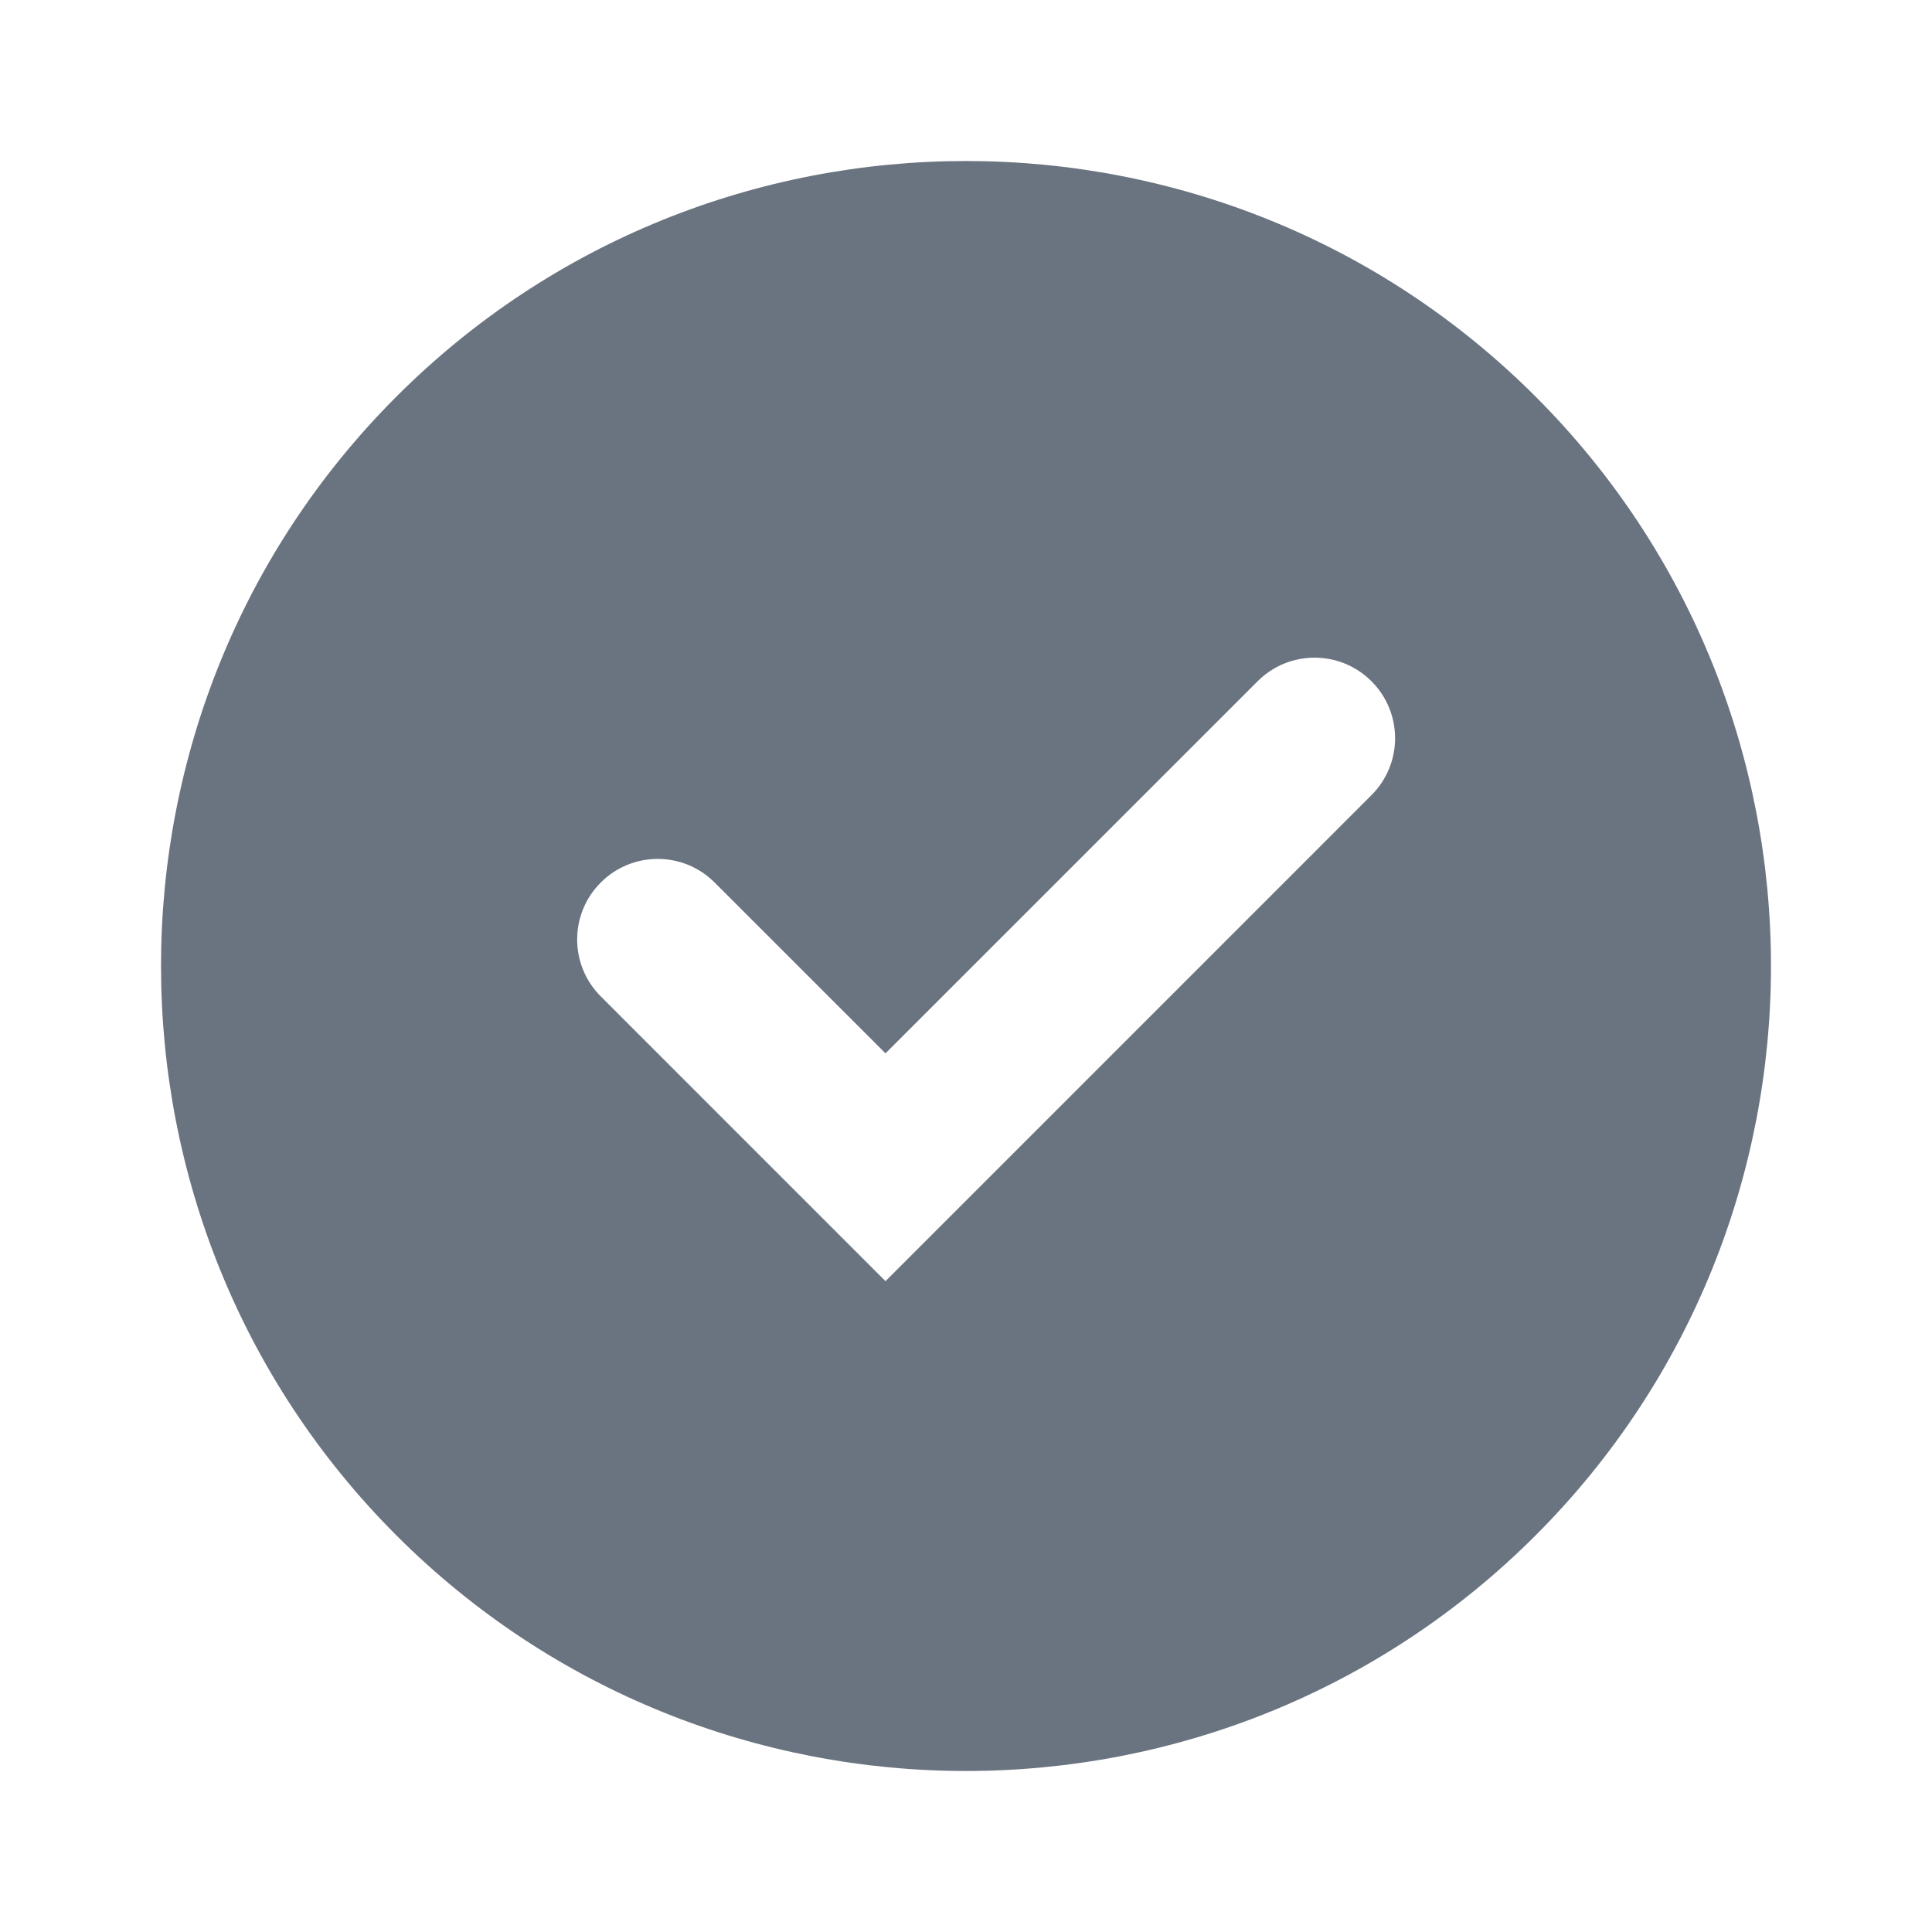 <svg width="48" height="48" viewBox="0 0 48 48" fill="none" xmlns="http://www.w3.org/2000/svg">
<path fill-rule="evenodd" clip-rule="evenodd" d="M9.851 9.851C17.653 2.05 30.347 2.05 38.149 9.851C45.95 17.653 45.95 30.347 38.149 38.149C30.347 45.95 17.653 45.95 9.851 38.149C2.05 30.347 2.05 17.653 9.851 9.851ZM14.926 24.755L19.17 29L22 31.83L24.83 29L34.074 19.755C34.856 18.974 34.856 17.707 34.074 16.926C33.293 16.144 32.026 16.144 31.245 16.926L22 26.17L17.755 21.926C16.974 21.144 15.707 21.144 14.926 21.926C14.144 22.707 14.144 23.974 14.926 24.755Z" fill="#6A7480"/>
</svg>
